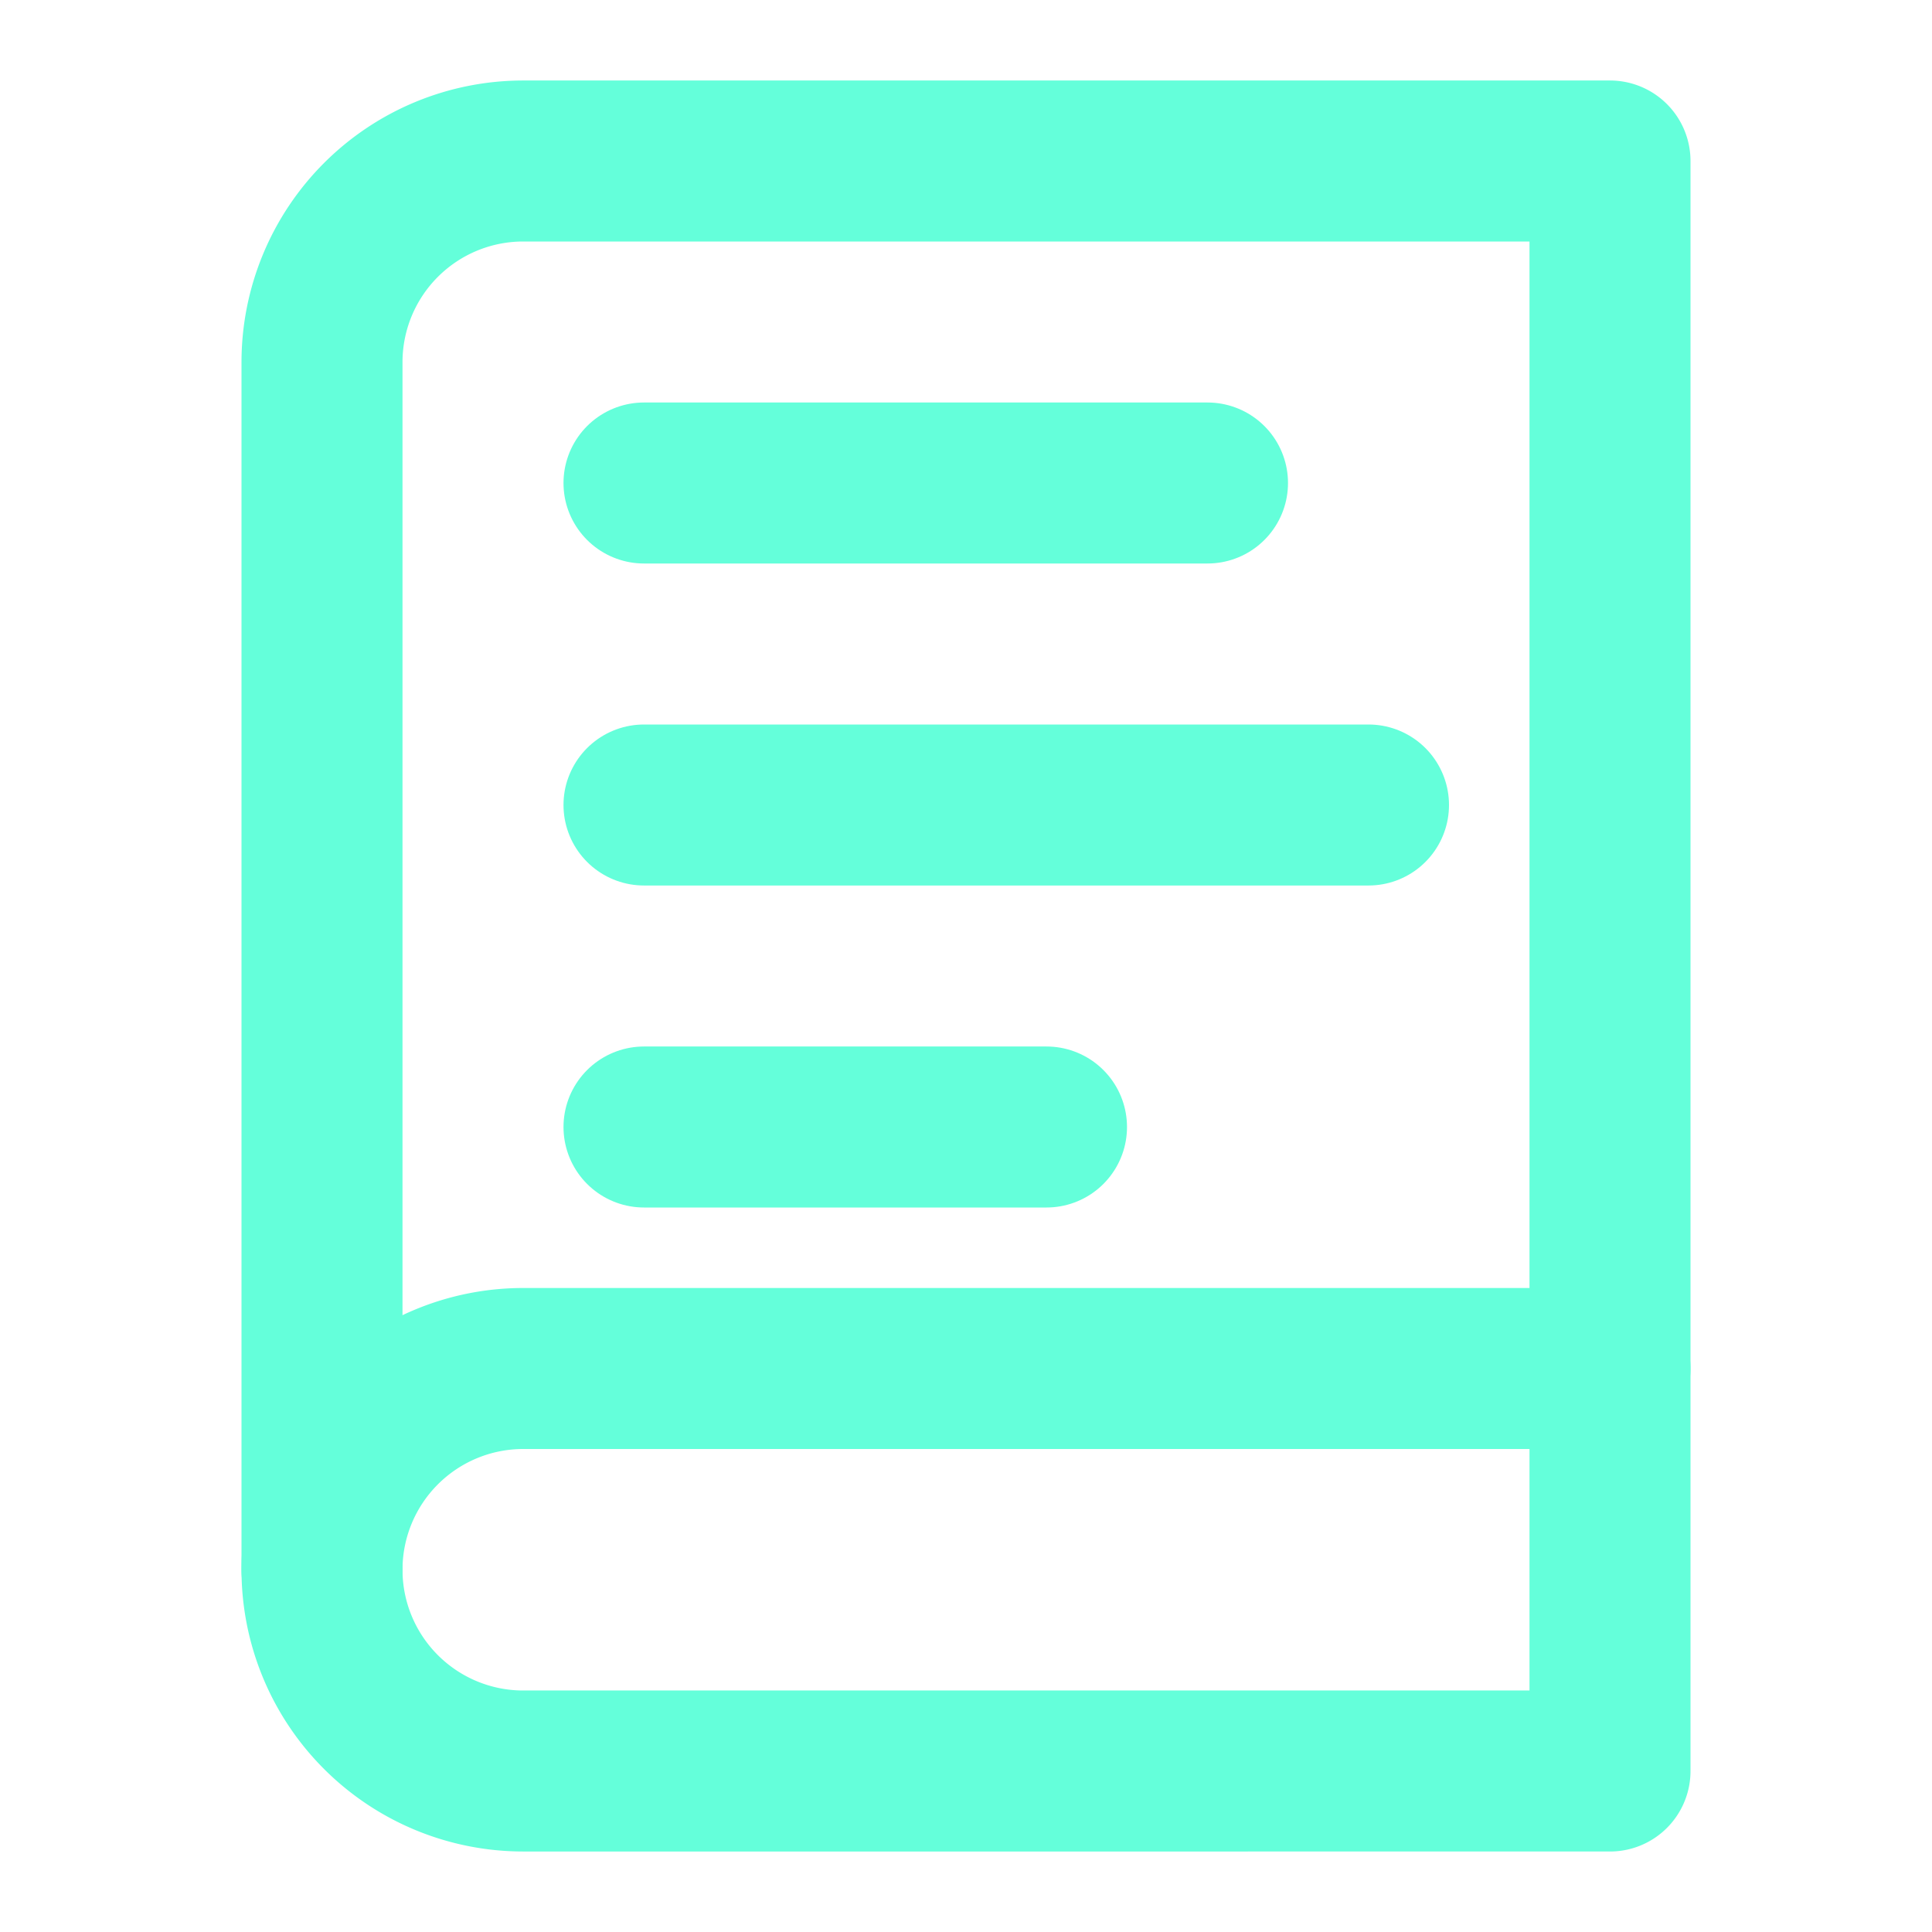 <svg xmlns="http://www.w3.org/2000/svg" viewBox="0 0 24 24" width="24" height="24" fill="none" stroke="#64ffda" stroke-width="2" stroke-linecap="round" stroke-linejoin="round">
  <path d="M4 19.5A2.5 2.5 0 0 1 6.5 17H20"></path>
  <path d="M6.5 2H20v20H6.5A2.5 2.5 0 0 1 4 19.5v-15A2.5 2.5 0 0 1 6.5 2z"></path>
  <line x1="8" y1="6" x2="15" y2="6"></line>
  <line x1="8" y1="10" x2="17" y2="10"></line>
  <line x1="8" y1="14" x2="13" y2="14"></line>
</svg>
